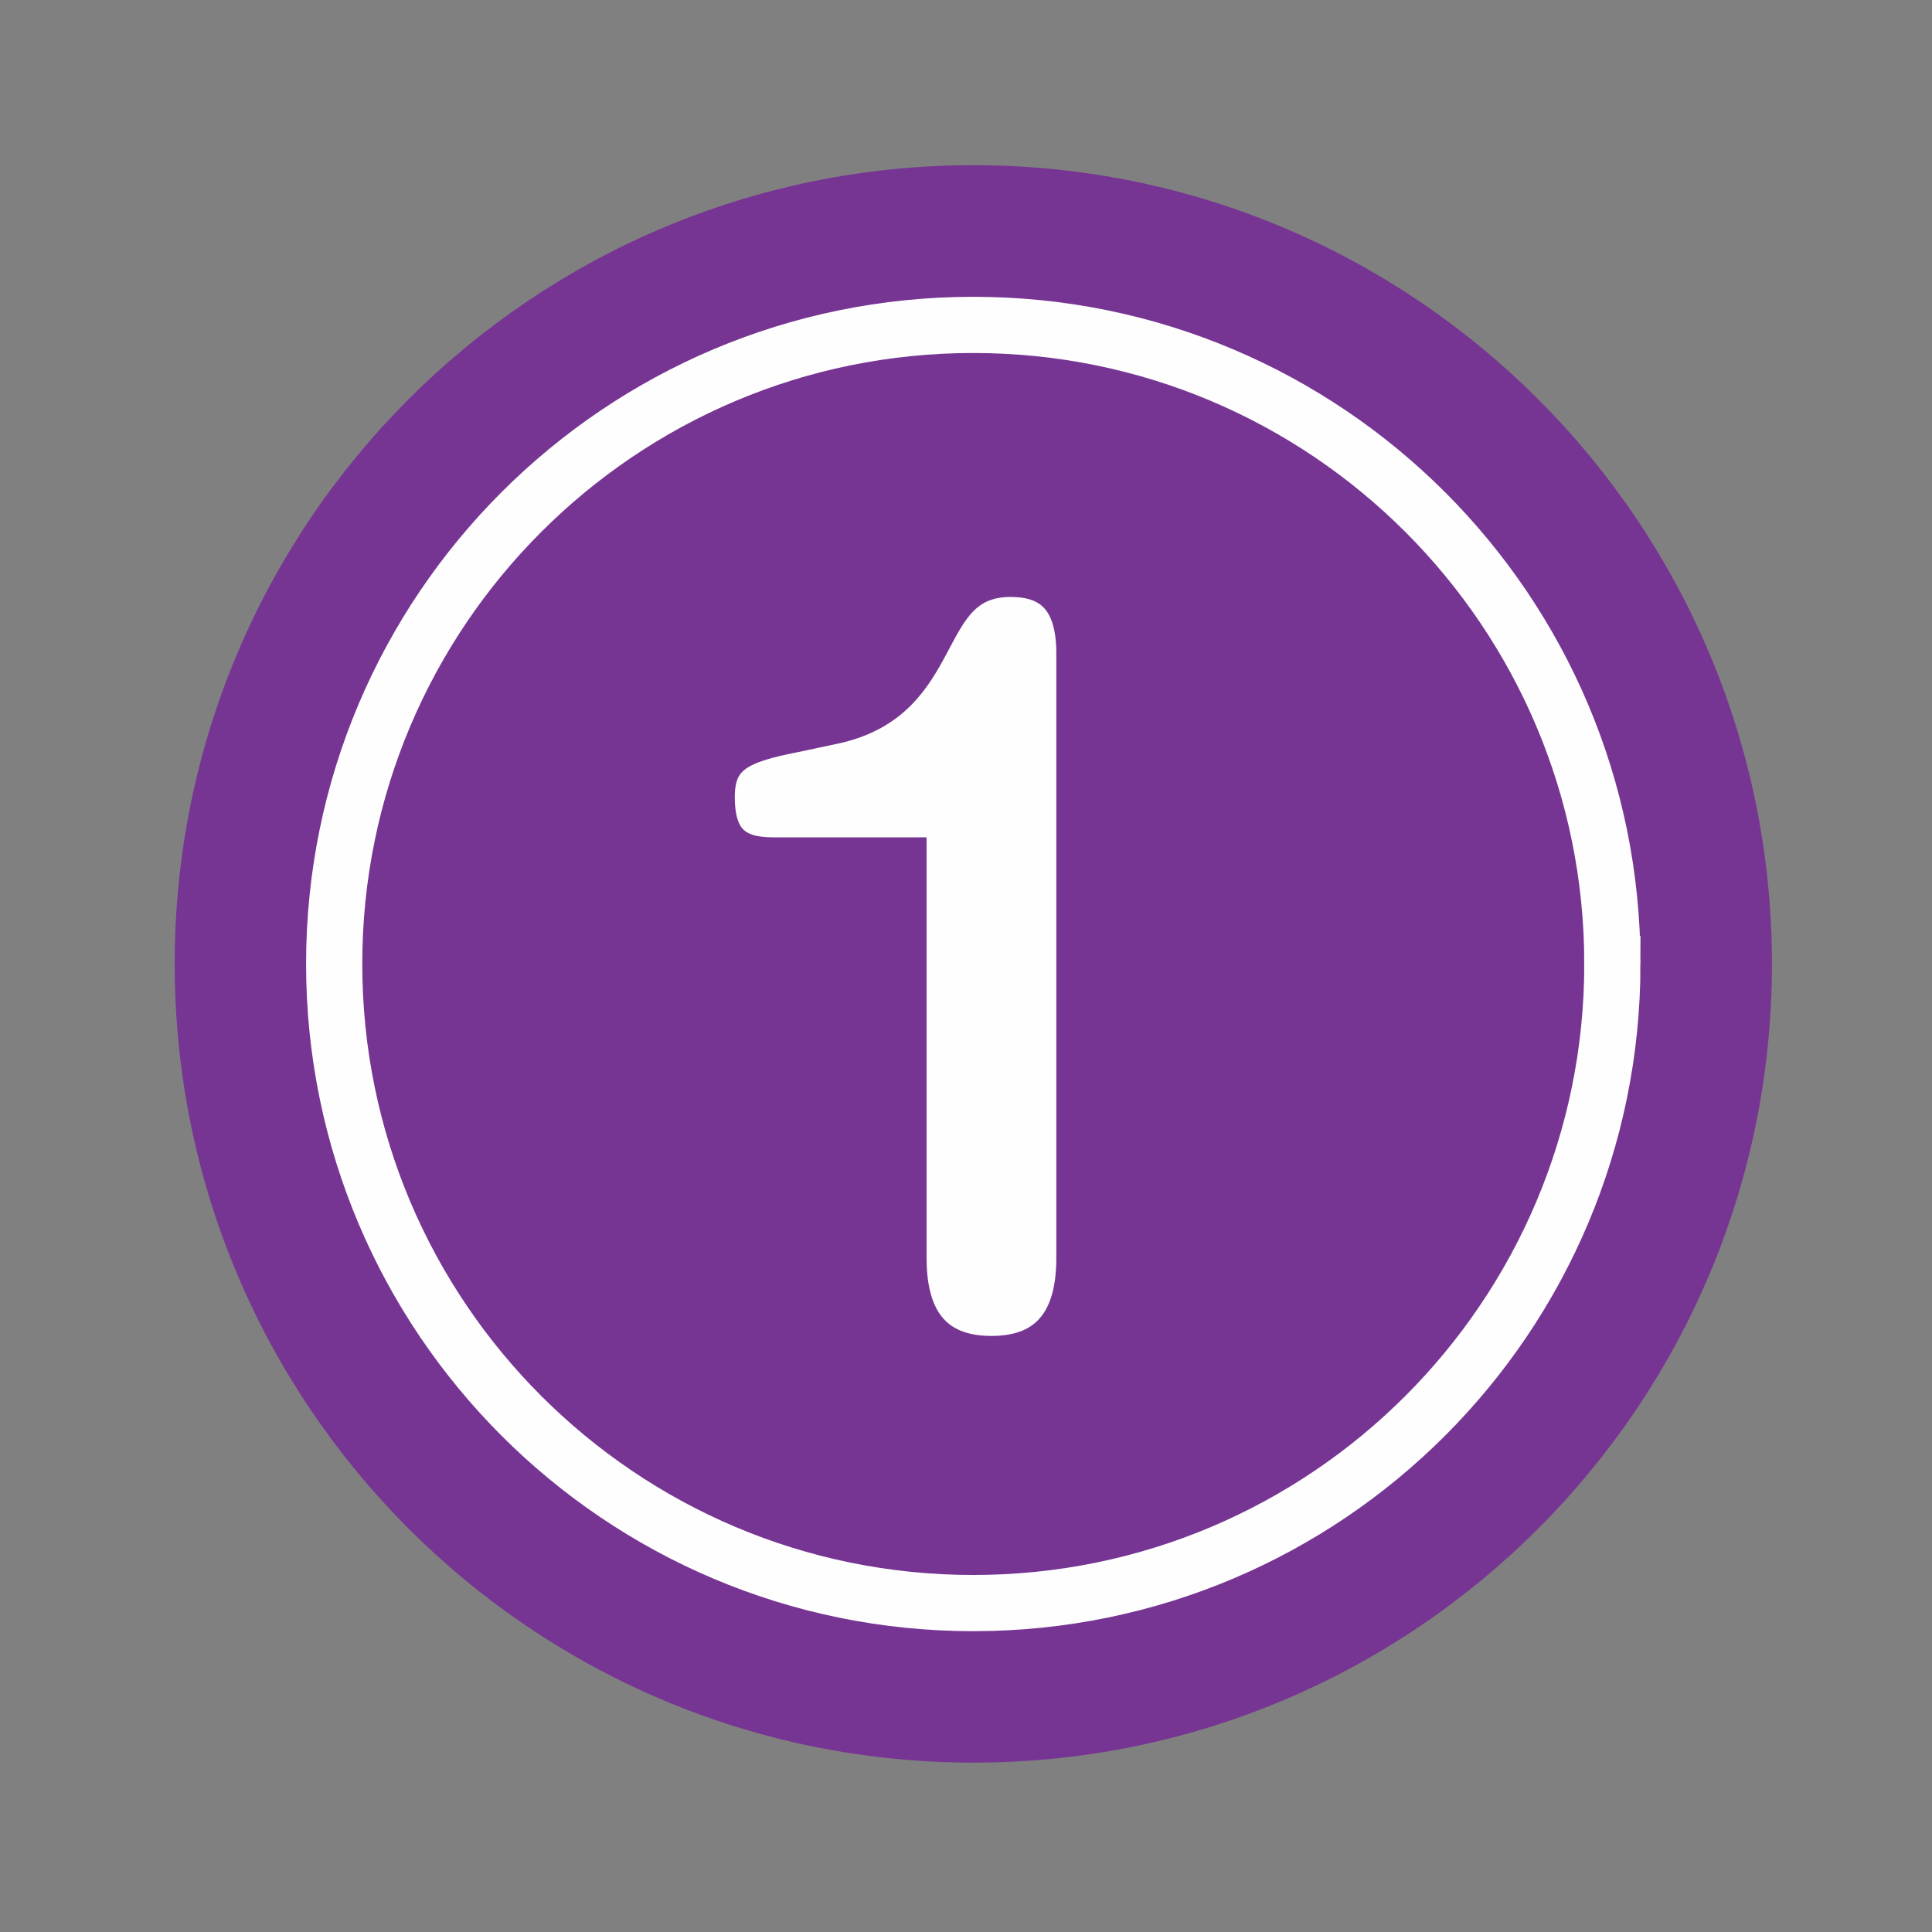 <svg xmlns="http://www.w3.org/2000/svg" width="60" height="60" viewBox="0 0 60 60">
    <rect x="0" y="0" width="60" height="60" fill="#808080" stroke="none"/>
    <g fill="none" fill-rule="evenodd">
        <g>
            <g>
                <g>
                    <g>
                        <path fill="#773593" d="M50.03 24.935c0 13.7-11.1 24.805-24.8 24.805C11.53 49.74.425 38.635.425 24.935.425 11.24 11.53.13 25.23.13s24.8 11.11 24.8 24.805" transform="translate(-886, -852) translate(79, 852) translate(375, 0) translate(432, 0) translate(5, 5)"/>
                        <path stroke="#FEFEFE" stroke-width="1.745" d="M45.074 24.935c0 10.96-8.886 19.85-19.85 19.85-10.956 0-19.846-8.89-19.846-19.85S14.268 5.09 25.224 5.09c10.964 0 19.85 8.885 19.85 19.845z" transform="translate(-886, -852) translate(79, 852) translate(375, 0) translate(432, 0) translate(5, 5)"/>
                        <path fill="#FEFEFE" d="M23.274 21.504H19.01c-1.095 0-1.69-.395-1.69-1.755 0-1.225.666-1.55 2.38-1.885l1.225-.26c3.675-.795 2.65-4.565 5.46-4.565 1.06 0 1.92.46 1.92 2.25v18.785c0 1.725-.664 2.915-2.514 2.915-1.855 0-2.515-1.19-2.515-2.915v-12.57z" transform="translate(-886, -852) translate(79, 852) translate(375, 0) translate(432, 0) translate(5, 5)"/>
                        <path stroke="#773593" d="M23.274 21.504H19.01c-1.095 0-1.69-.395-1.69-1.755 0-1.225.666-1.55 2.38-1.885l1.225-.26c3.675-.795 2.65-4.565 5.46-4.565 1.06 0 1.92.46 1.92 2.25v18.785c0 1.725-.664 2.915-2.514 2.915-1.855 0-2.515-1.19-2.515-2.915v-12.57z" transform="translate(-886, -852) translate(79, 852) translate(375, 0) translate(432, 0) translate(5, 5)"/>
                    </g>
                </g>
            </g>
        </g>
    </g>
</svg>
